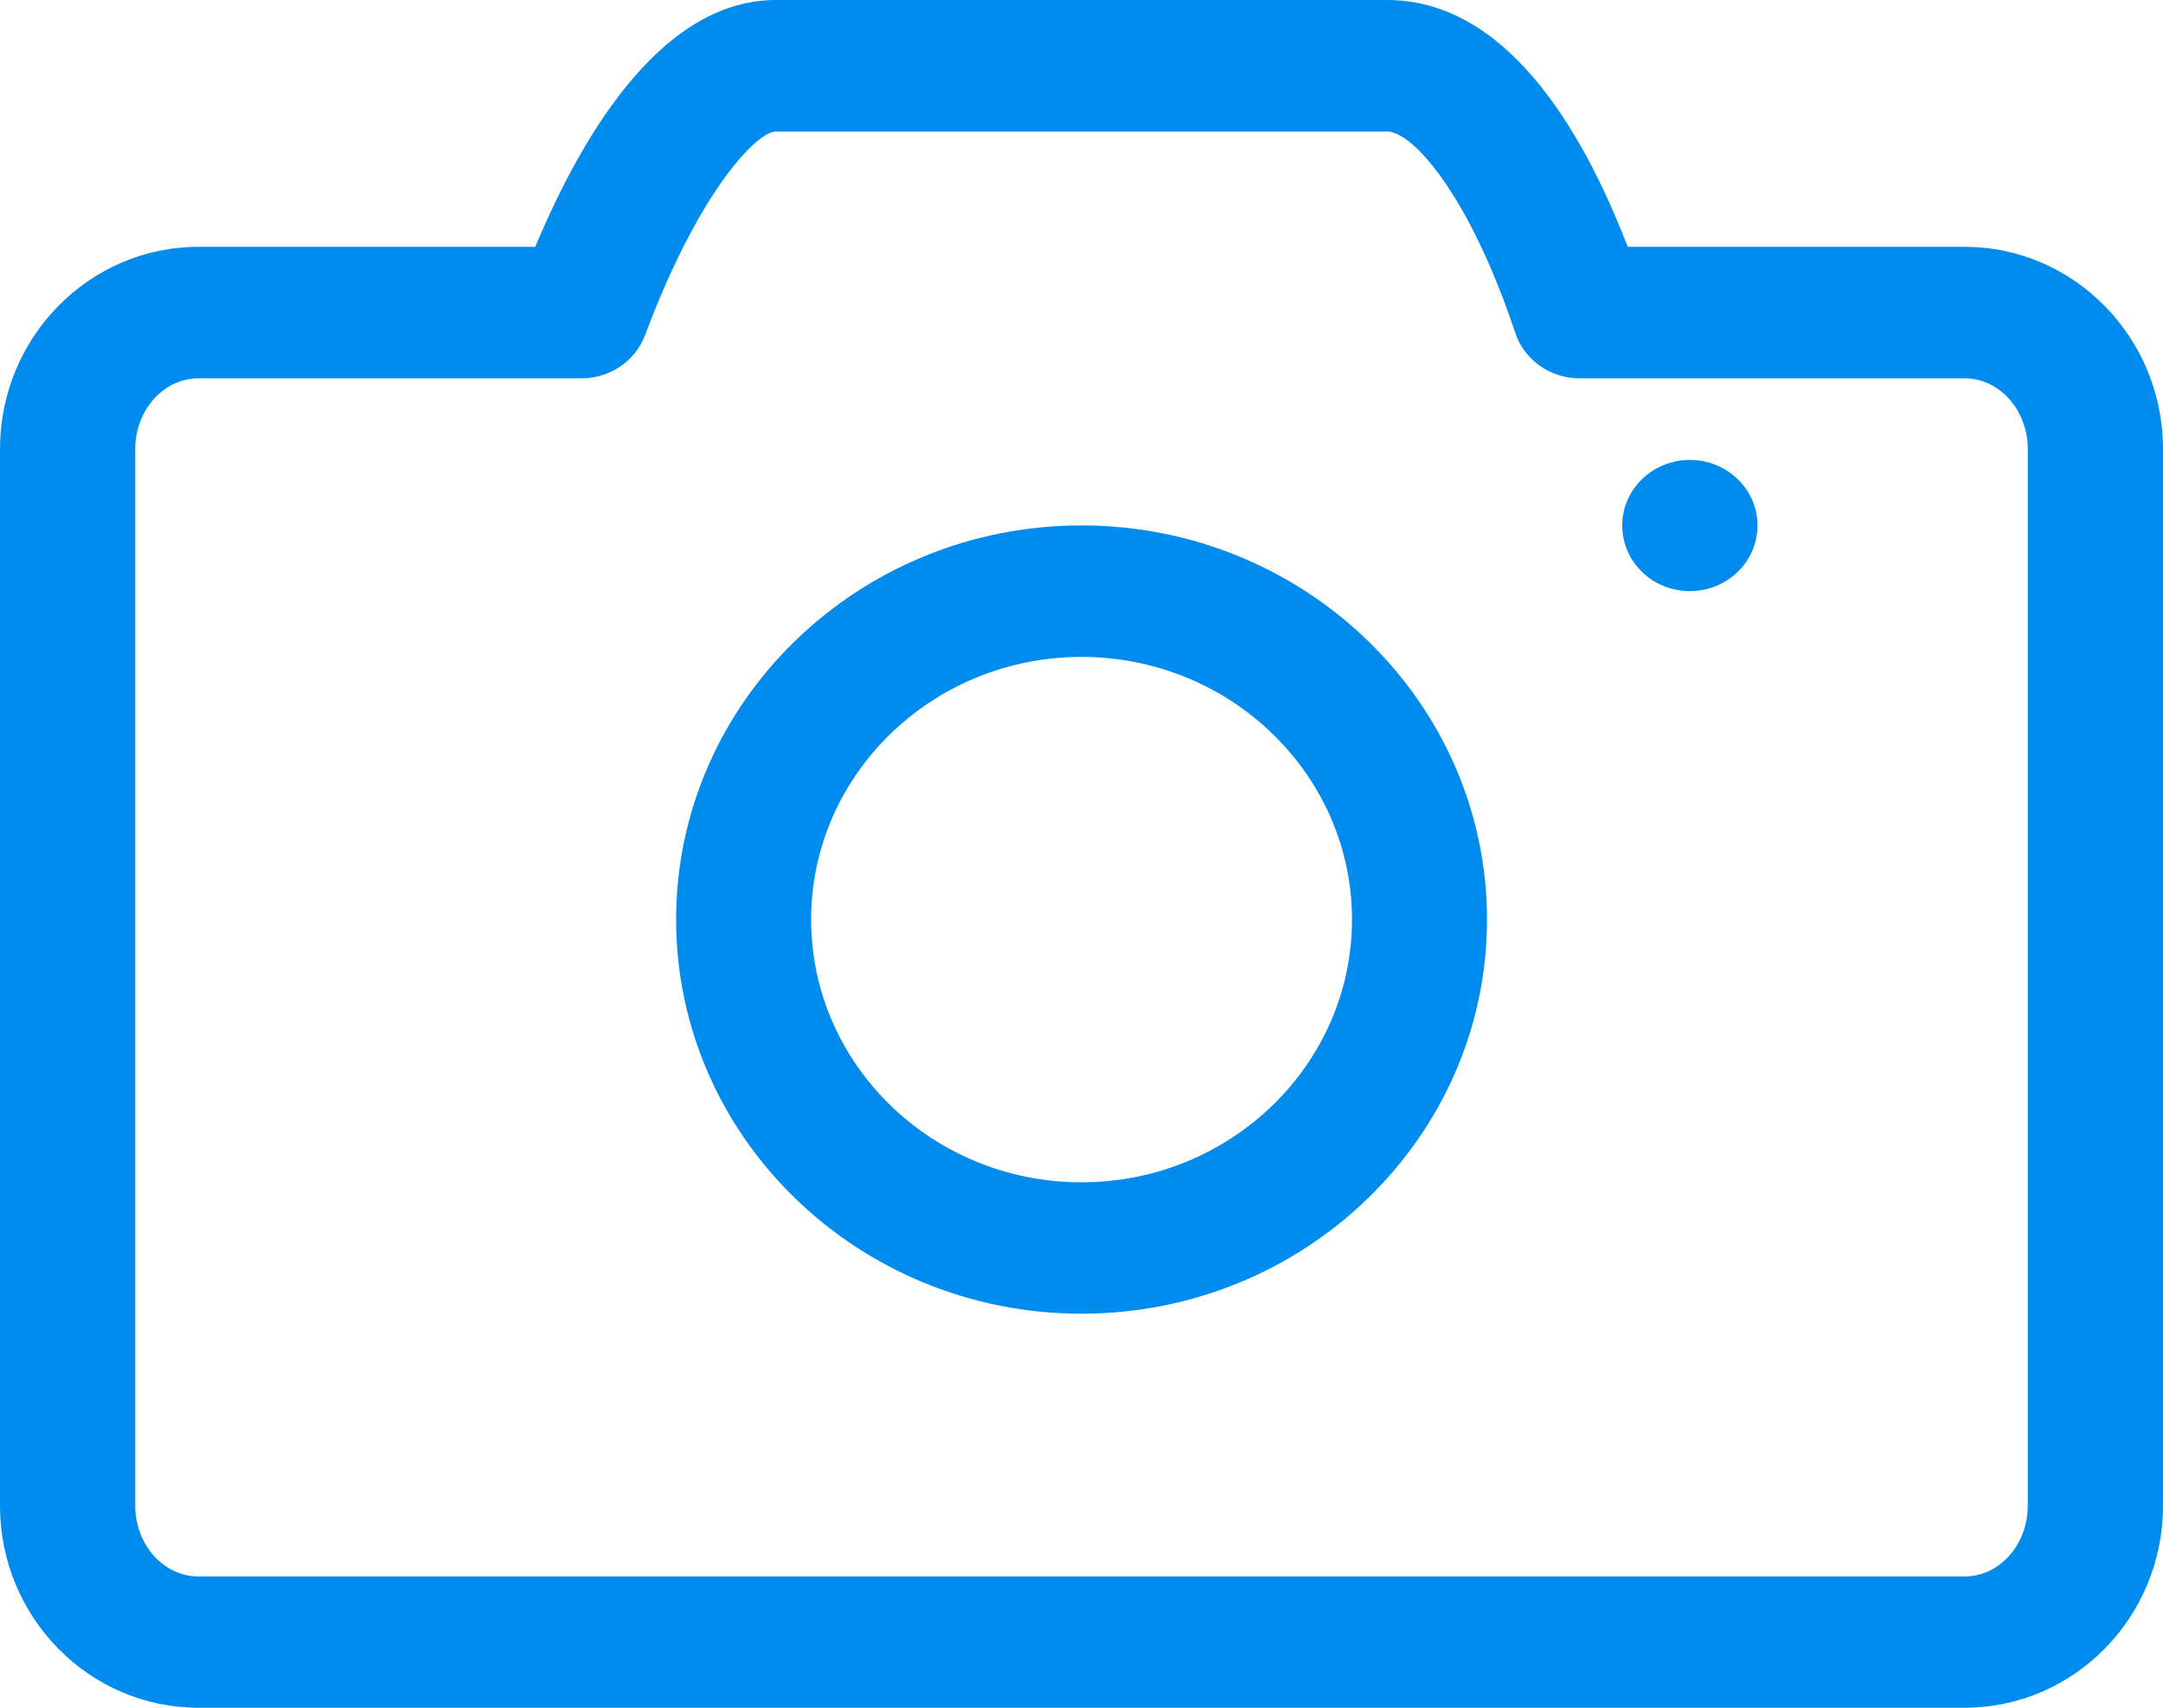 <?xml version="1.0" encoding="UTF-8"?>
<svg width="19px" height="15px" viewBox="0 0 19 15" version="1.1" xmlns="http://www.w3.org/2000/svg" xmlns:xlink="http://www.w3.org/1999/xlink">
    <!-- Generator: Sketch 47.1 (45422) - http://www.bohemiancoding.com/sketch -->
    <title>拍照</title>
    <desc>Created with Sketch.</desc>
    <defs></defs>
    <g id="综合管理_个人体检" stroke="none" stroke-width="1" fill="none" fill-rule="evenodd">
        <g id="图标" transform="translate(-91, -93)" fill="#008CEE">
            <path d="M108.812,106.226 C108.812,106.569 108.563,106.847 108.257,106.847 L92.743,106.847 C92.438,106.847 92.188,106.569 92.188,106.226 L92.188,96.944 C92.188,96.601 92.438,96.323 92.743,96.323 L96.109,96.323 C96.359,96.323 96.582,96.17 96.667,95.942 C97.139,94.679 97.648,94.155 97.816,94.155 L103.184,94.155 C103.407,94.155 103.903,94.704 104.31,95.923 C104.389,96.162 104.618,96.323 104.875,96.323 L108.257,96.323 C108.563,96.323 108.812,96.601 108.812,96.944 L108.812,106.226 Z M108.257,95.168 C109.219,95.168 110,95.965 110,96.944 L110,106.226 C110,107.205 109.219,108 108.257,108 L92.743,108 C91.782,108 91,107.205 91,106.226 L91,96.944 C91,95.965 91.782,95.168 92.743,95.168 L95.702,95.168 C96.147,94.105 96.846,93 97.816,93 L103.184,93 C104.212,93 104.887,94.101 105.298,95.168 L108.257,95.168 Z M105.844,97.04 C105.516,97.04 105.25,97.297 105.25,97.615 C105.25,97.936 105.516,98.192 105.844,98.192 C106.171,98.192 106.438,97.936 106.438,97.615 C106.438,97.297 106.171,97.04 105.844,97.04 Z M100.5,97.615 C98.536,97.615 96.939,99.169 96.939,101.077 C96.939,102.986 98.536,104.539 100.5,104.539 C102.464,104.539 104.062,102.986 104.062,101.077 C104.062,99.169 102.464,97.615 100.5,97.615 Z M100.5,103.385 C99.19,103.385 98.125,102.35 98.125,101.077 C98.125,99.805 99.19,98.77 100.5,98.77 C101.809,98.77 102.876,99.805 102.876,101.077 C102.876,102.35 101.809,103.385 100.5,103.385" id="Combined-Shape"></path>
        </g>
    </g>
</svg>